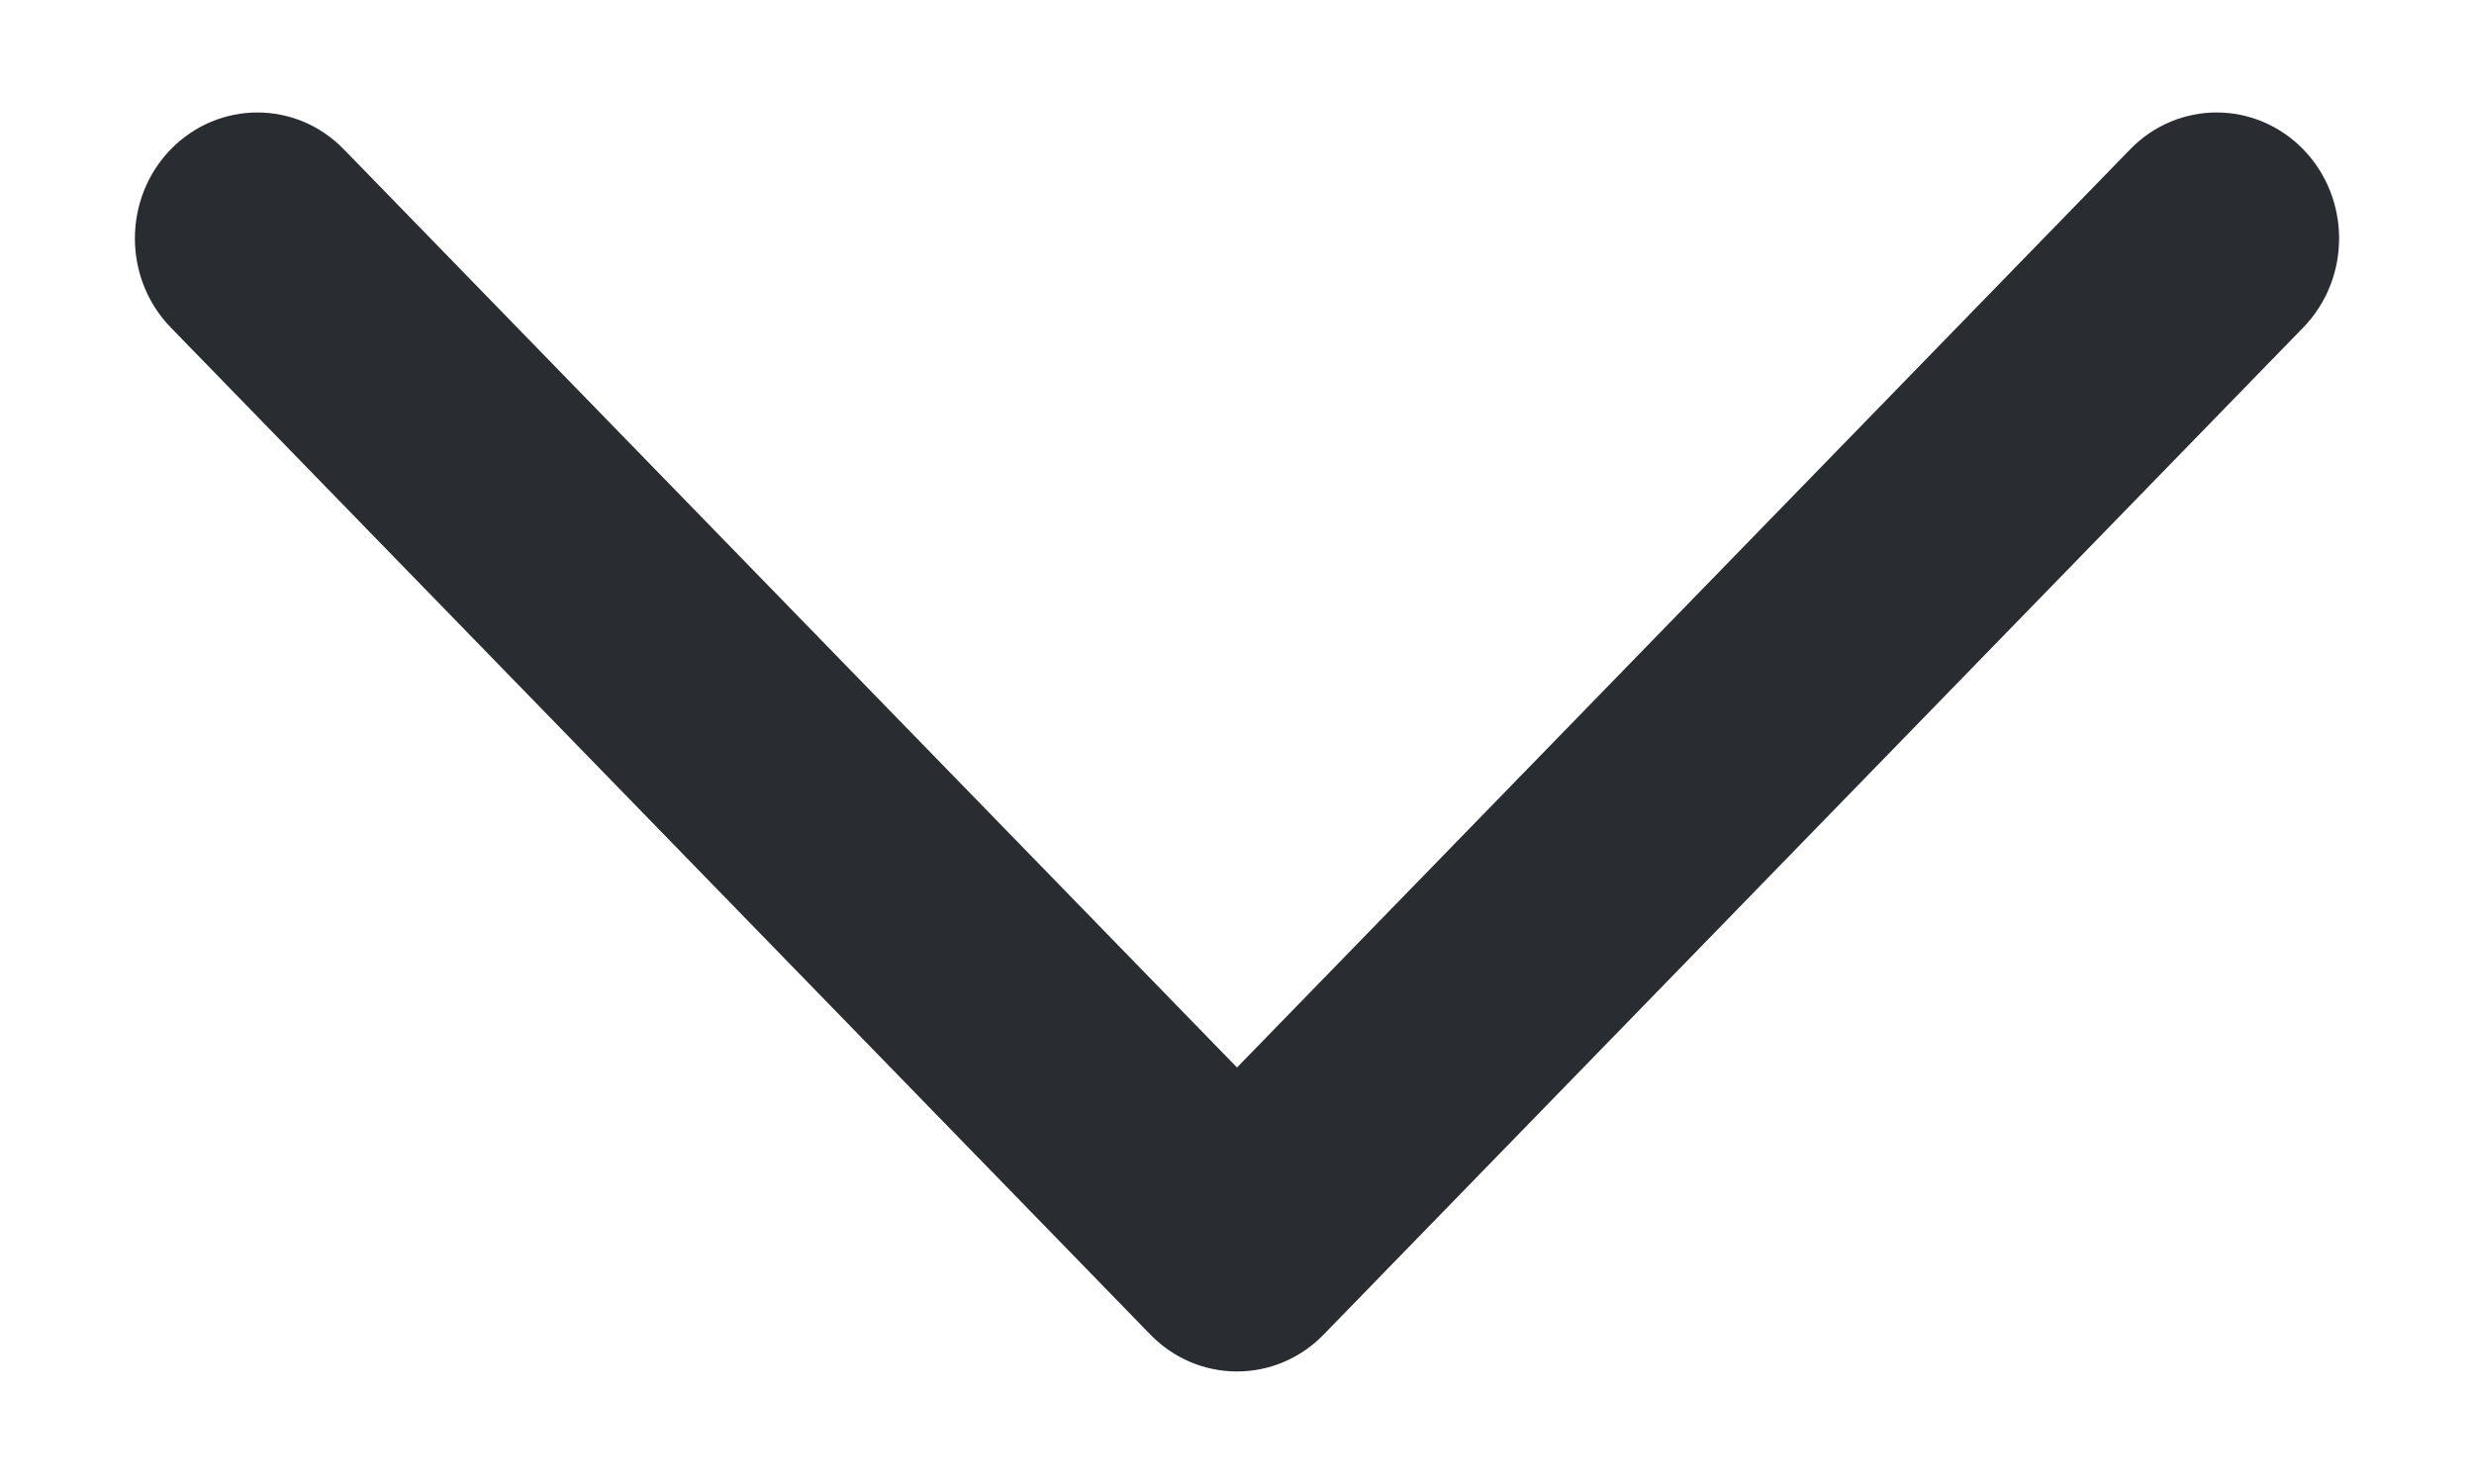 <svg width="10" height="6" viewBox="0 0 10 6" fill="none" xmlns="http://www.w3.org/2000/svg">
<path fill-rule="evenodd" clip-rule="evenodd" d="M0.69 0.604C0.497 0.803 0.497 1.125 0.69 1.324L4.65 5.396C4.743 5.492 4.869 5.545 5 5.545C5.131 5.545 5.257 5.492 5.35 5.396L9.31 1.324C9.503 1.125 9.503 0.803 9.31 0.604C9.116 0.405 8.803 0.405 8.61 0.604L5 4.316L1.39 0.604C1.197 0.405 0.884 0.405 0.69 0.604Z" fill="#292D32"/>
</svg>
